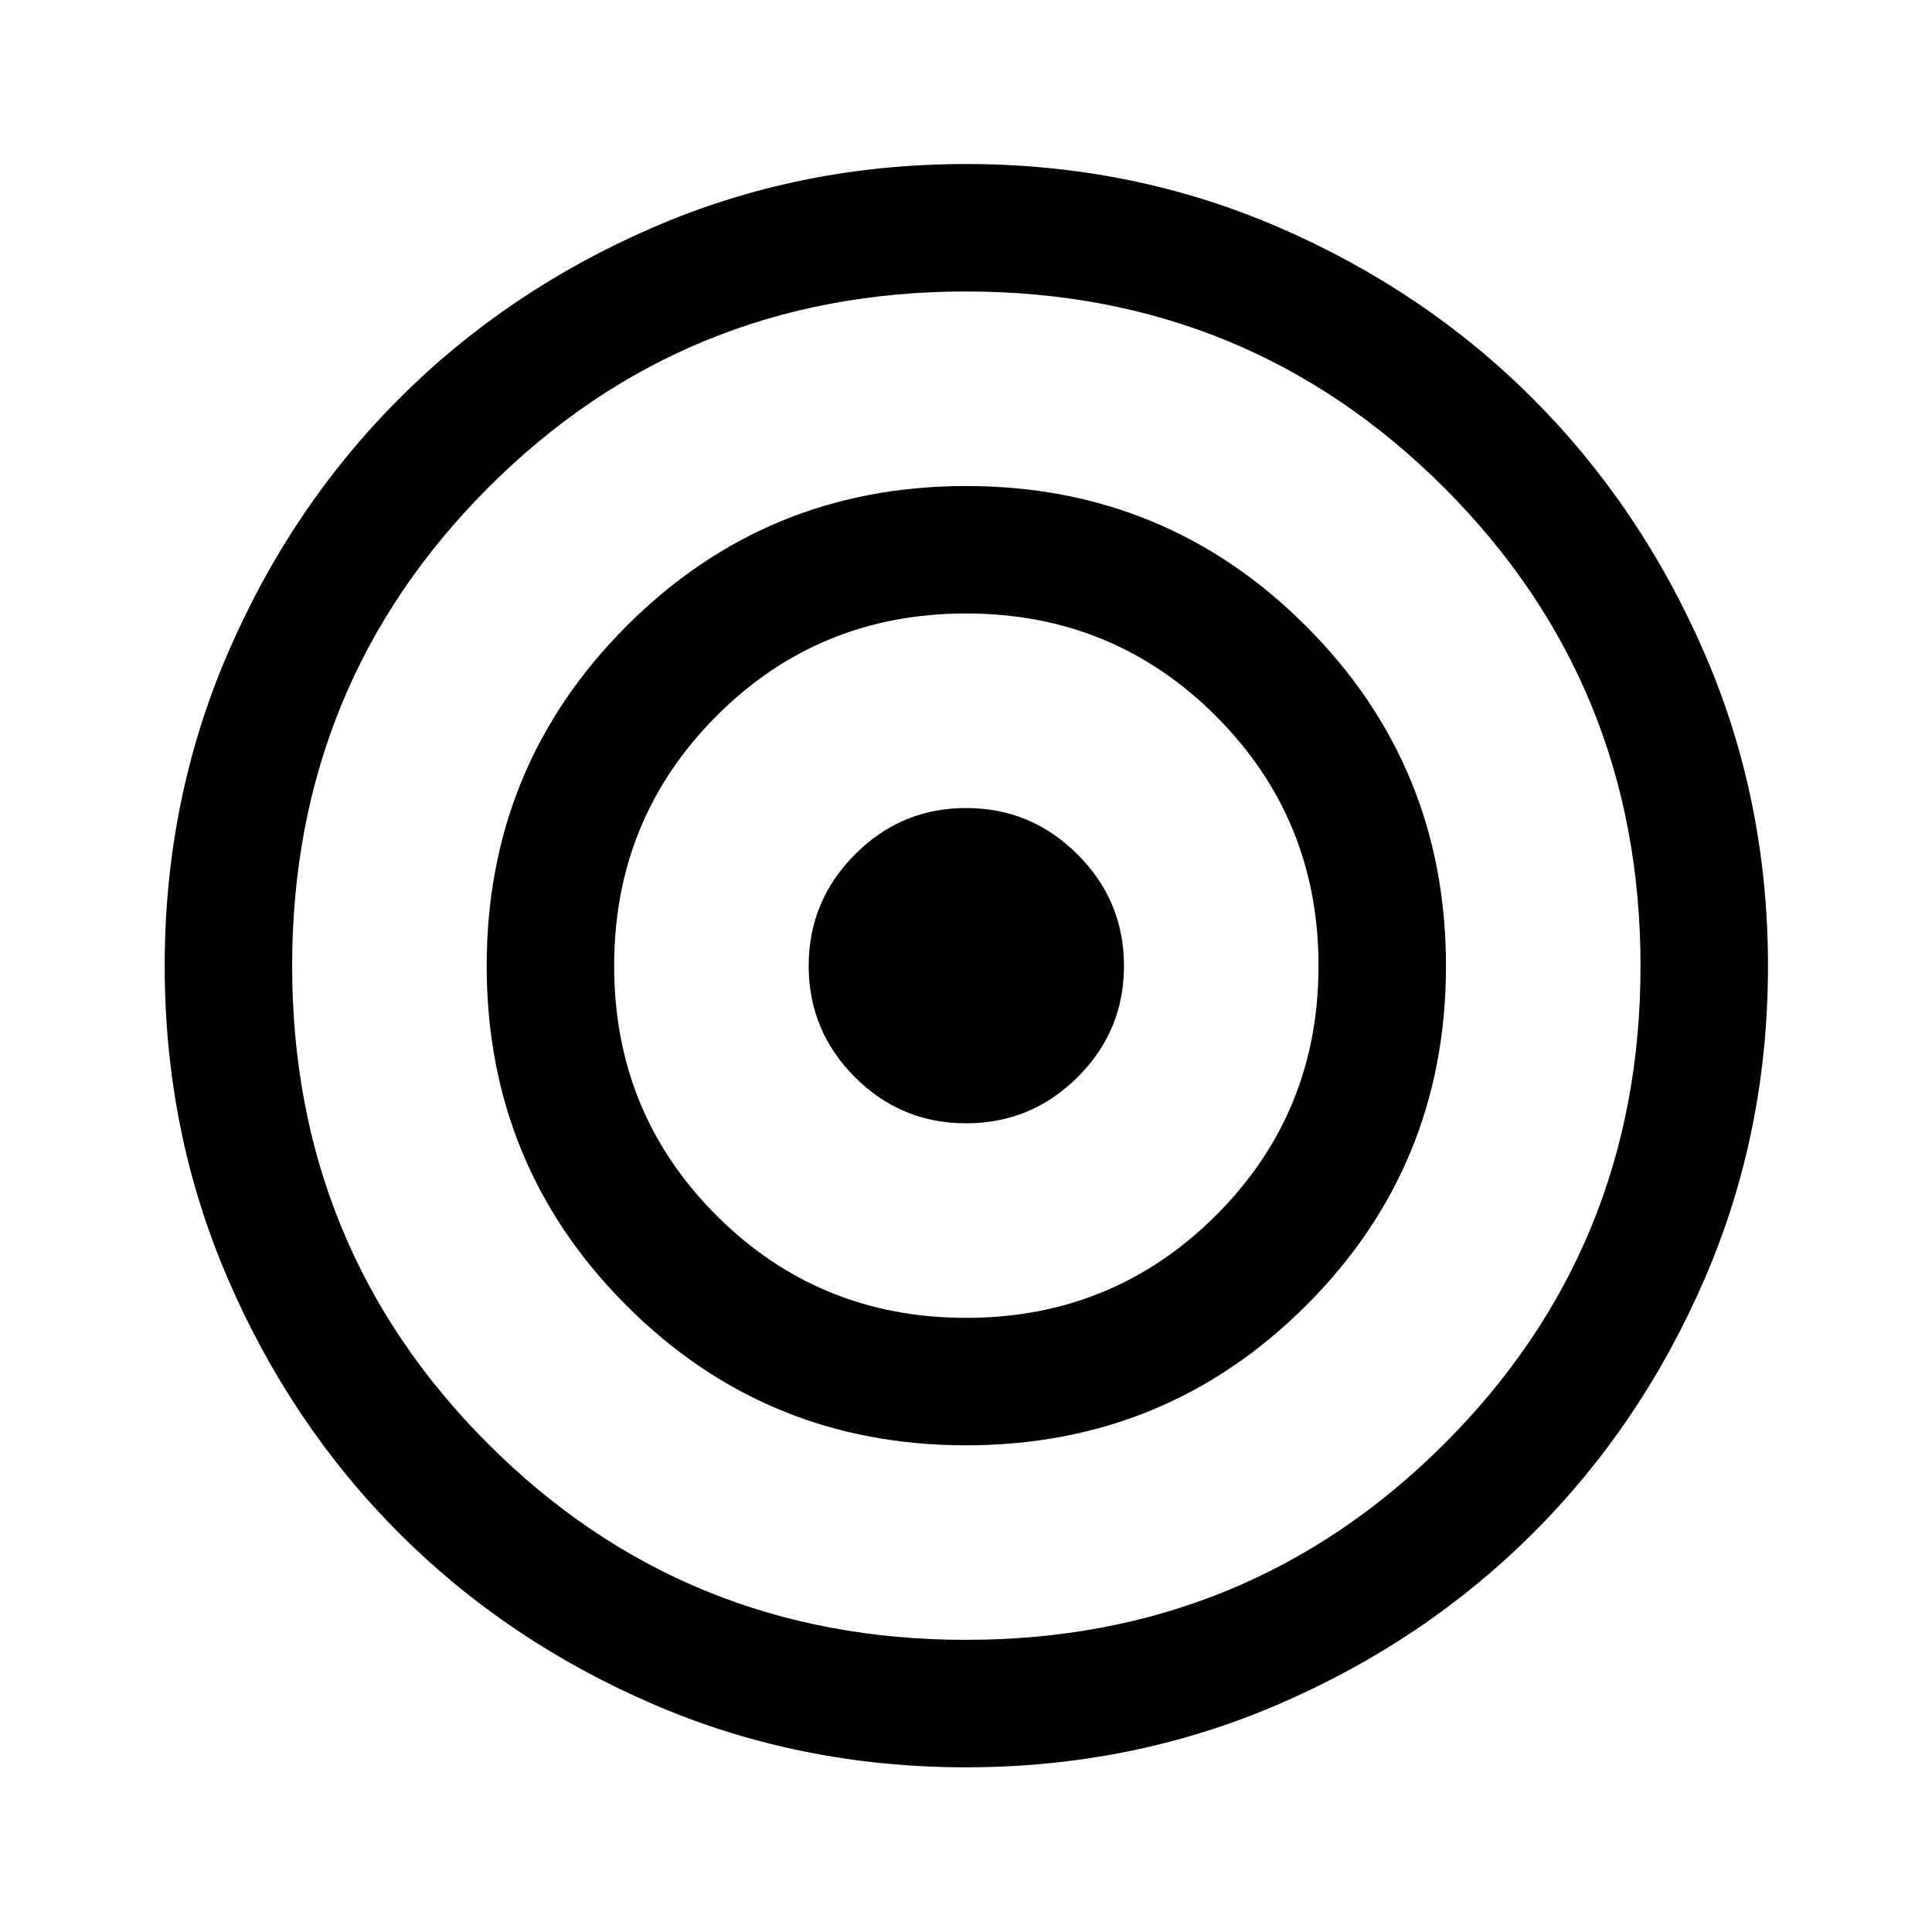 <svg xmlns="http://www.w3.org/2000/svg" height="40" viewBox="0 -960 960 960" width="40"><path d="M479.954-81.833q-82.617 0-155.272-31.305-72.656-31.304-126.401-85.075-53.745-53.772-85.096-126.463-31.352-72.691-31.352-155.34 0-82.605 31.305-155.25 31.304-72.646 85.075-126.516 53.772-53.87 126.463-85.294t155.34-31.424q82.648 0 155.332 31.427t126.45 85.302q53.766 53.875 85.234 126.528Q878.5-562.59 878.5-479.984q0 82.648-31.427 155.332t-85.302 126.45q-53.875 53.766-126.538 85.067-72.663 31.302-155.279 31.302Zm.046-63.333q140.083 0 237.625-97.375Q815.167-339.917 815.167-480t-97.542-237.625Q620.083-815.167 480-815.167t-237.459 97.542Q145.166-620.083 145.166-480t97.375 237.459Q339.917-145.166 480-145.166Zm.029-96.667q-99.362 0-168.779-69.486-69.417-69.485-69.417-168.75 0-99.264 69.486-168.848 69.485-69.583 168.75-69.583 99.264 0 168.848 69.554Q718.5-579.392 718.5-480.029q0 99.362-69.554 168.779t-168.917 69.417Zm.027-63.333q73.111 0 124.111-50.89 51-50.889 51-124 0-73.111-50.959-124.111t-124.167-51q-73.208 0-124.041 50.959-50.834 50.959-50.834 124.167T356.056-356q50.889 50.834 124 50.834Zm-.022-96.667q-32.367 0-55.284-22.98-22.917-22.981-22.917-55.25 0-32.27 22.98-55.354 22.981-23.083 55.25-23.083 32.27 0 55.354 23.049 23.083 23.05 23.083 55.417 0 32.367-23.049 55.284-23.05 22.917-55.417 22.917Z"/></svg>